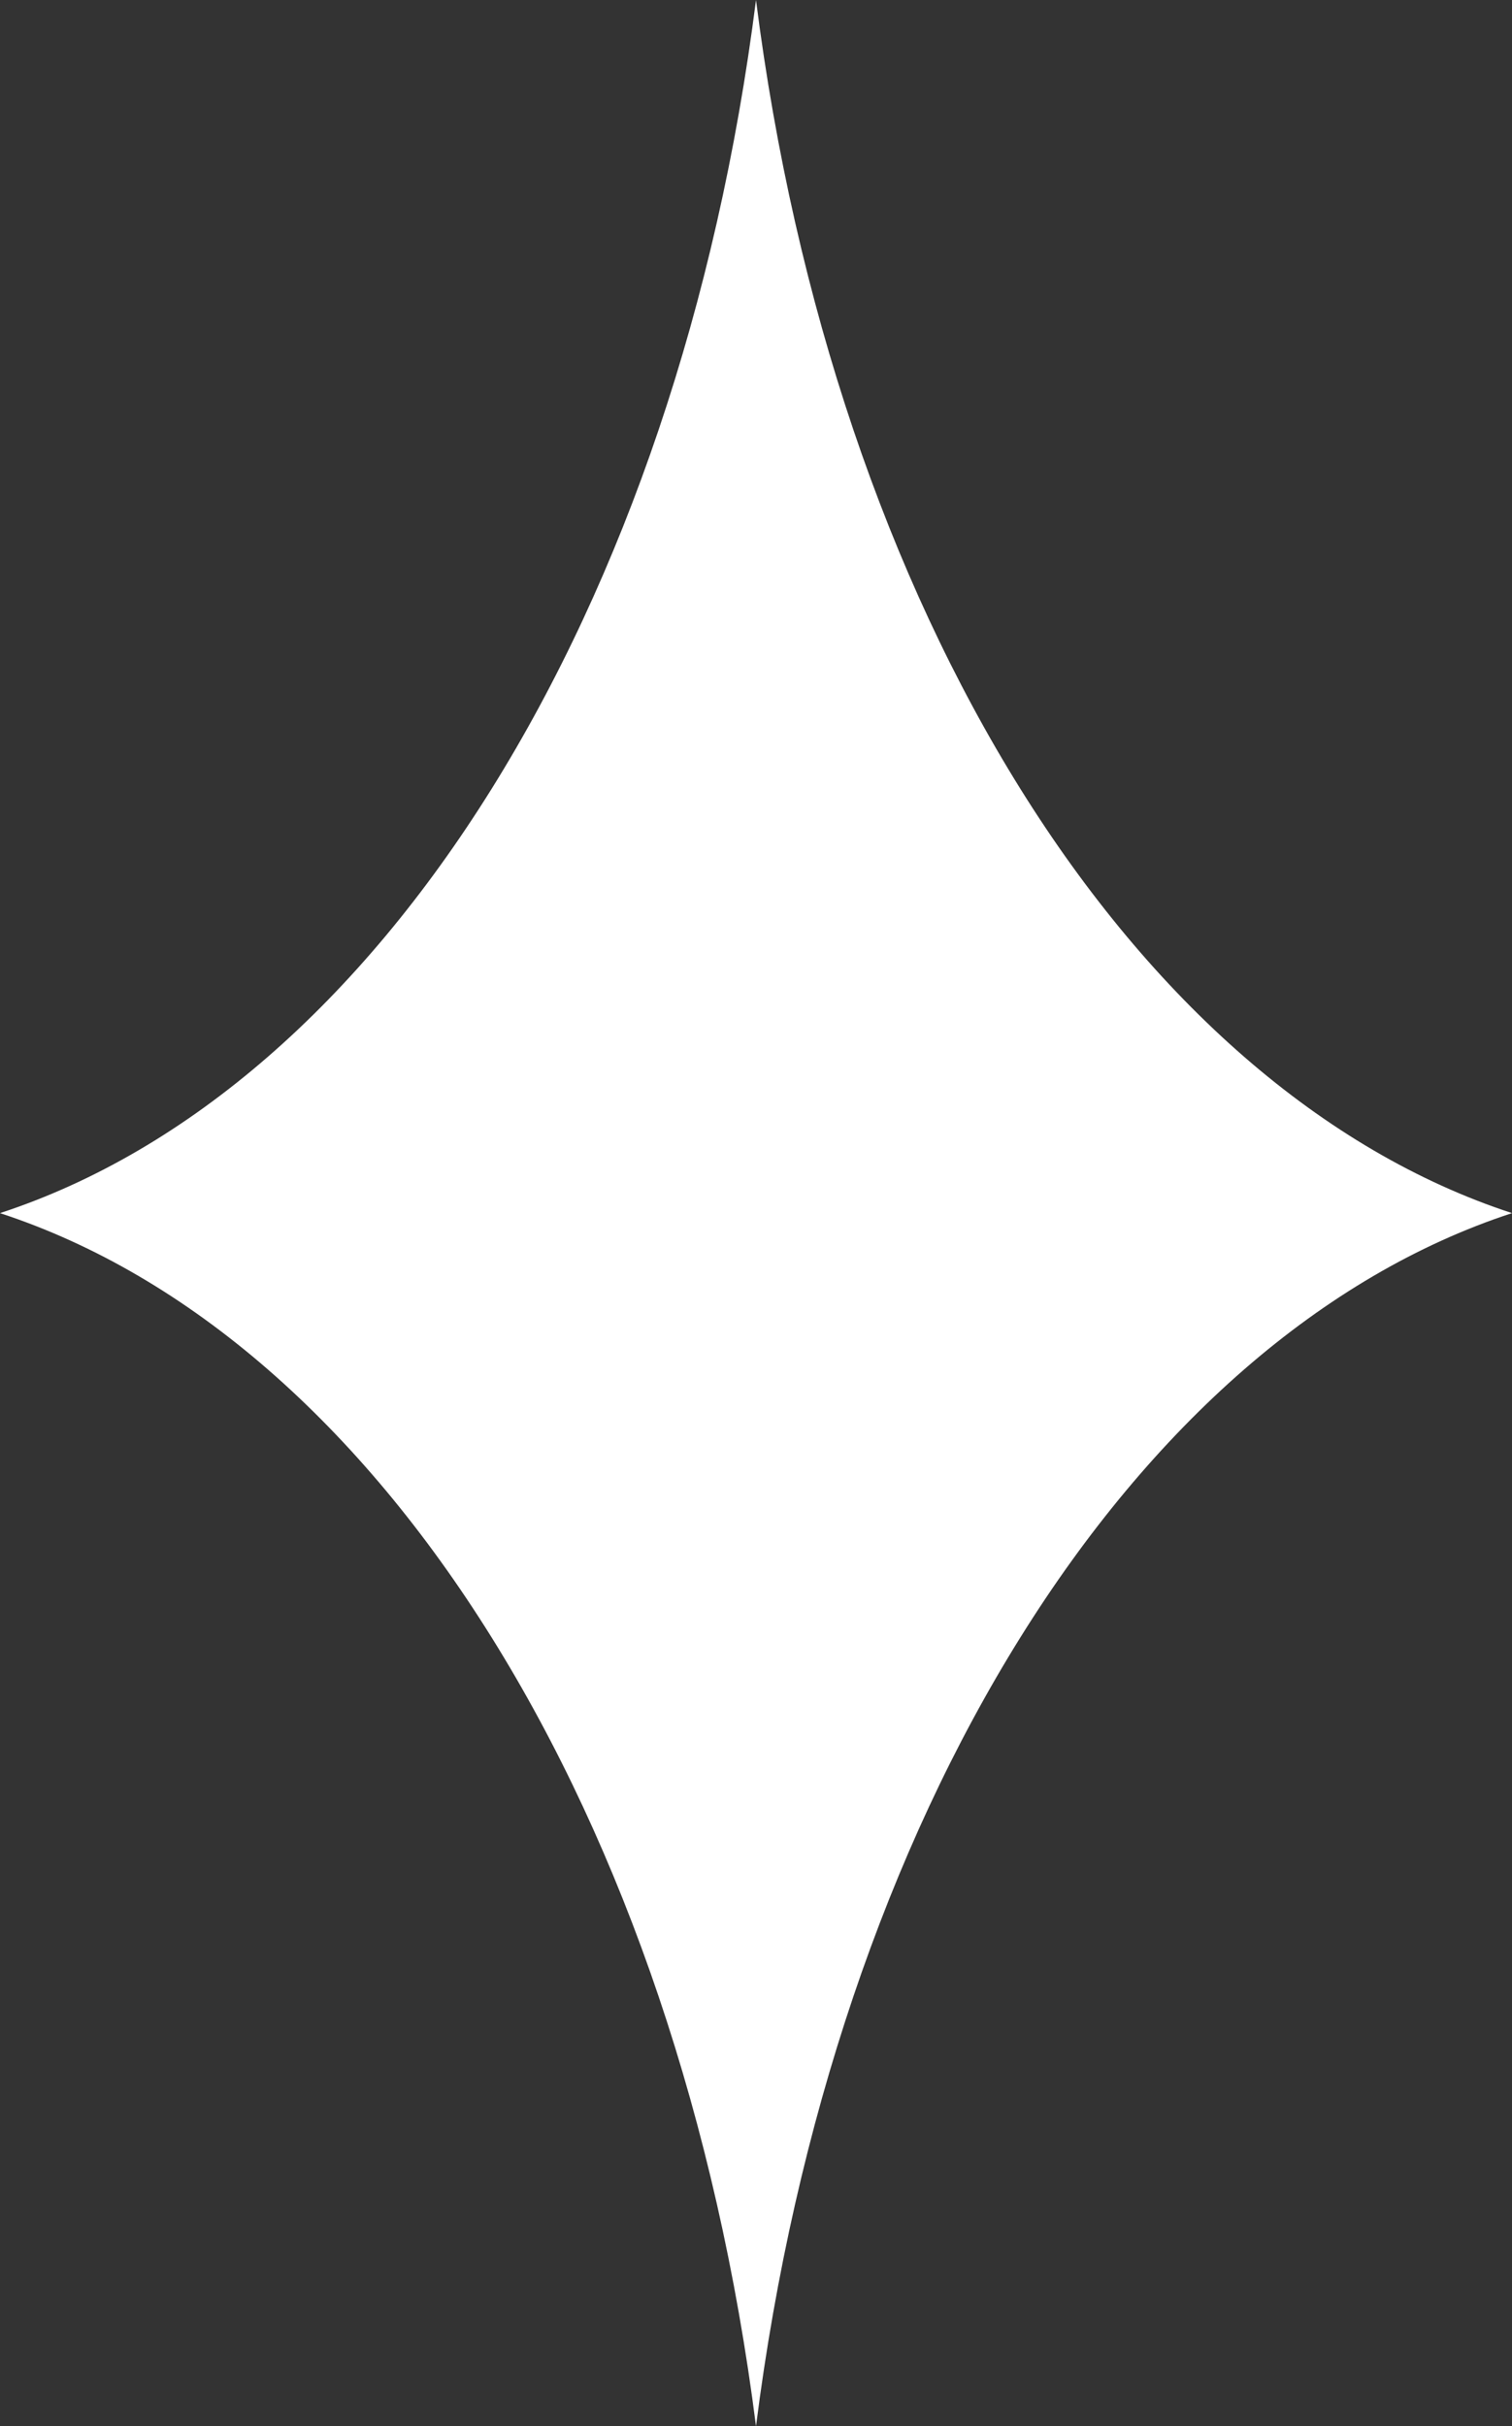 <svg width="96" height="154" viewBox="0 0 96 154" fill="none" xmlns="http://www.w3.org/2000/svg">
<rect x="0" y="0" width="96" height="154" fill="#333333" stroke="none"/>
<path d="M96 77C71.841 69.091 52.924 38.766 48 0C43.076 38.766 24.159 69.091 0 77C24.159 84.909 43.076 115.234 48 154C52.924 115.234 71.841 84.909 96 77Z" fill="white"/>
</svg>
